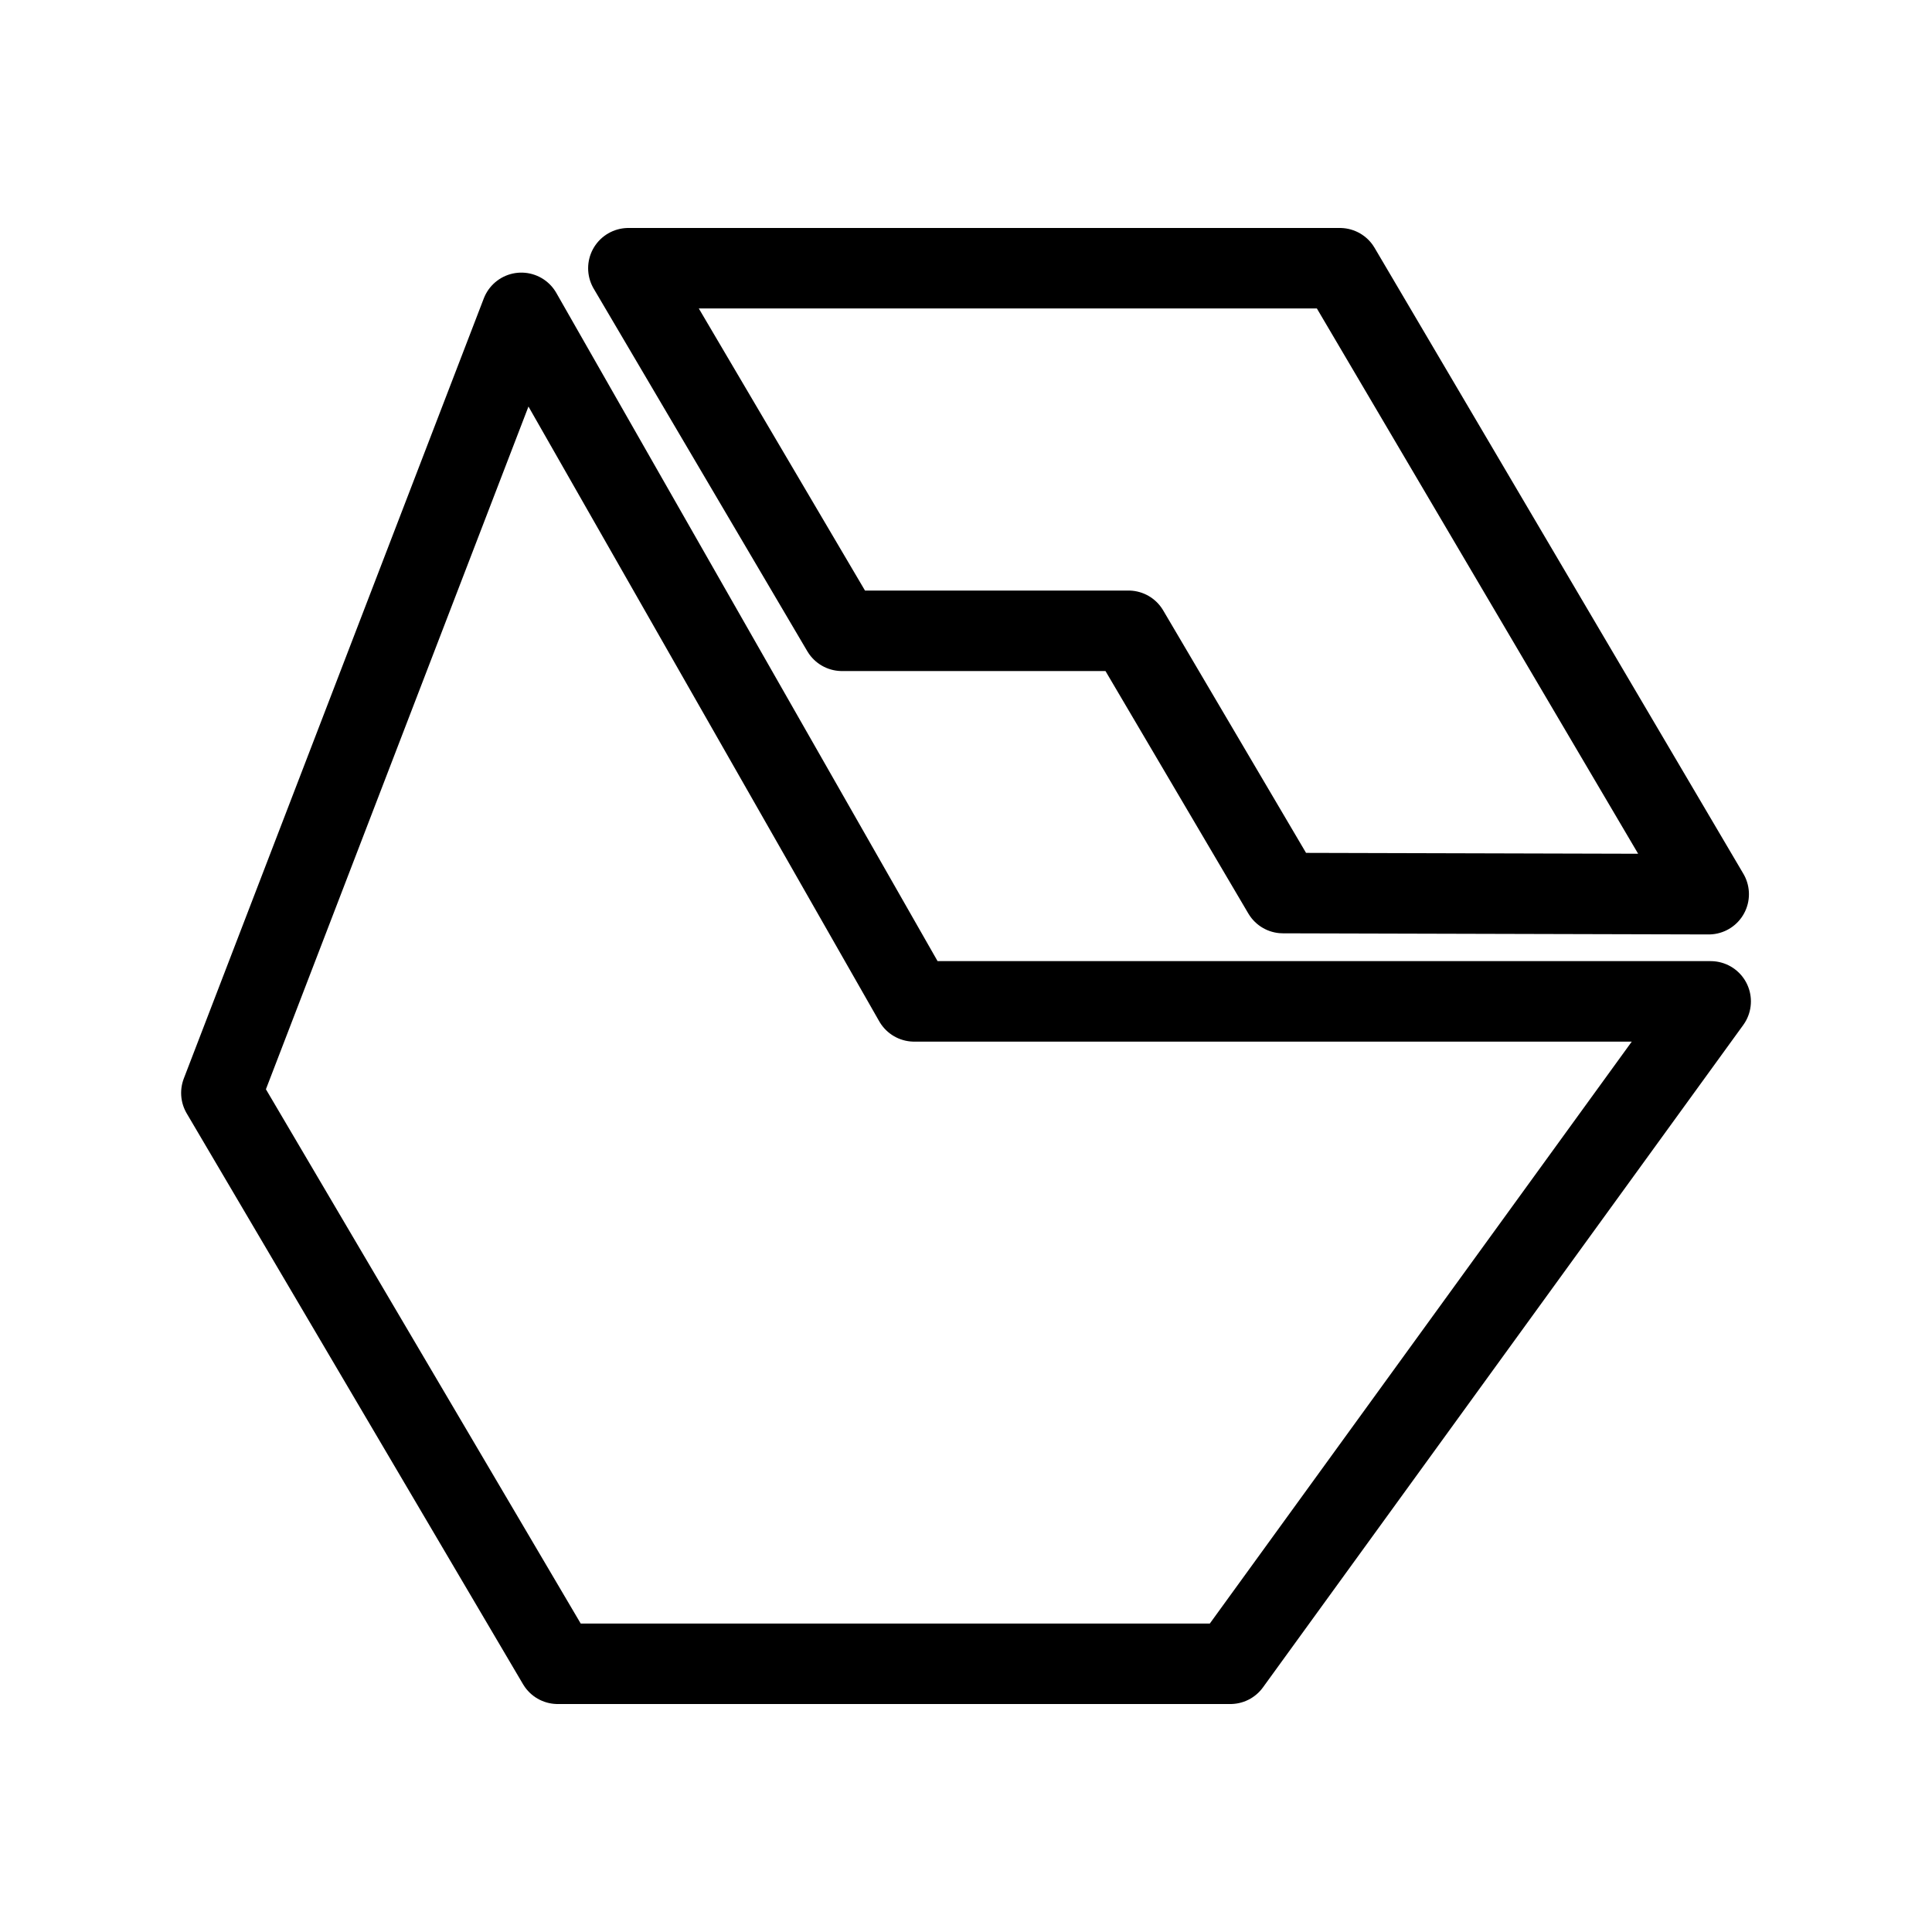 <?xml version="1.0" encoding="UTF-8"?><svg id="b" xmlns="http://www.w3.org/2000/svg" viewBox="0 0 48 48"><defs><style>.e{stroke-width:2px;fill:none;stroke:#000;stroke-linecap:round;stroke-linejoin:round;}</style></defs><path id="c" class="e" d="m15.612,6.664h17.677l9.163,15.552-10.576-.028-3.839-6.516h-7.118s-5.307-9.008-5.307-9.008Z"/><path id="d" class="e" d="m12.953,7.773l9.76,17.106h19.788l-11.933,16.457H13.856l-8.356-14.182L12.953,7.773Z"/></svg>
